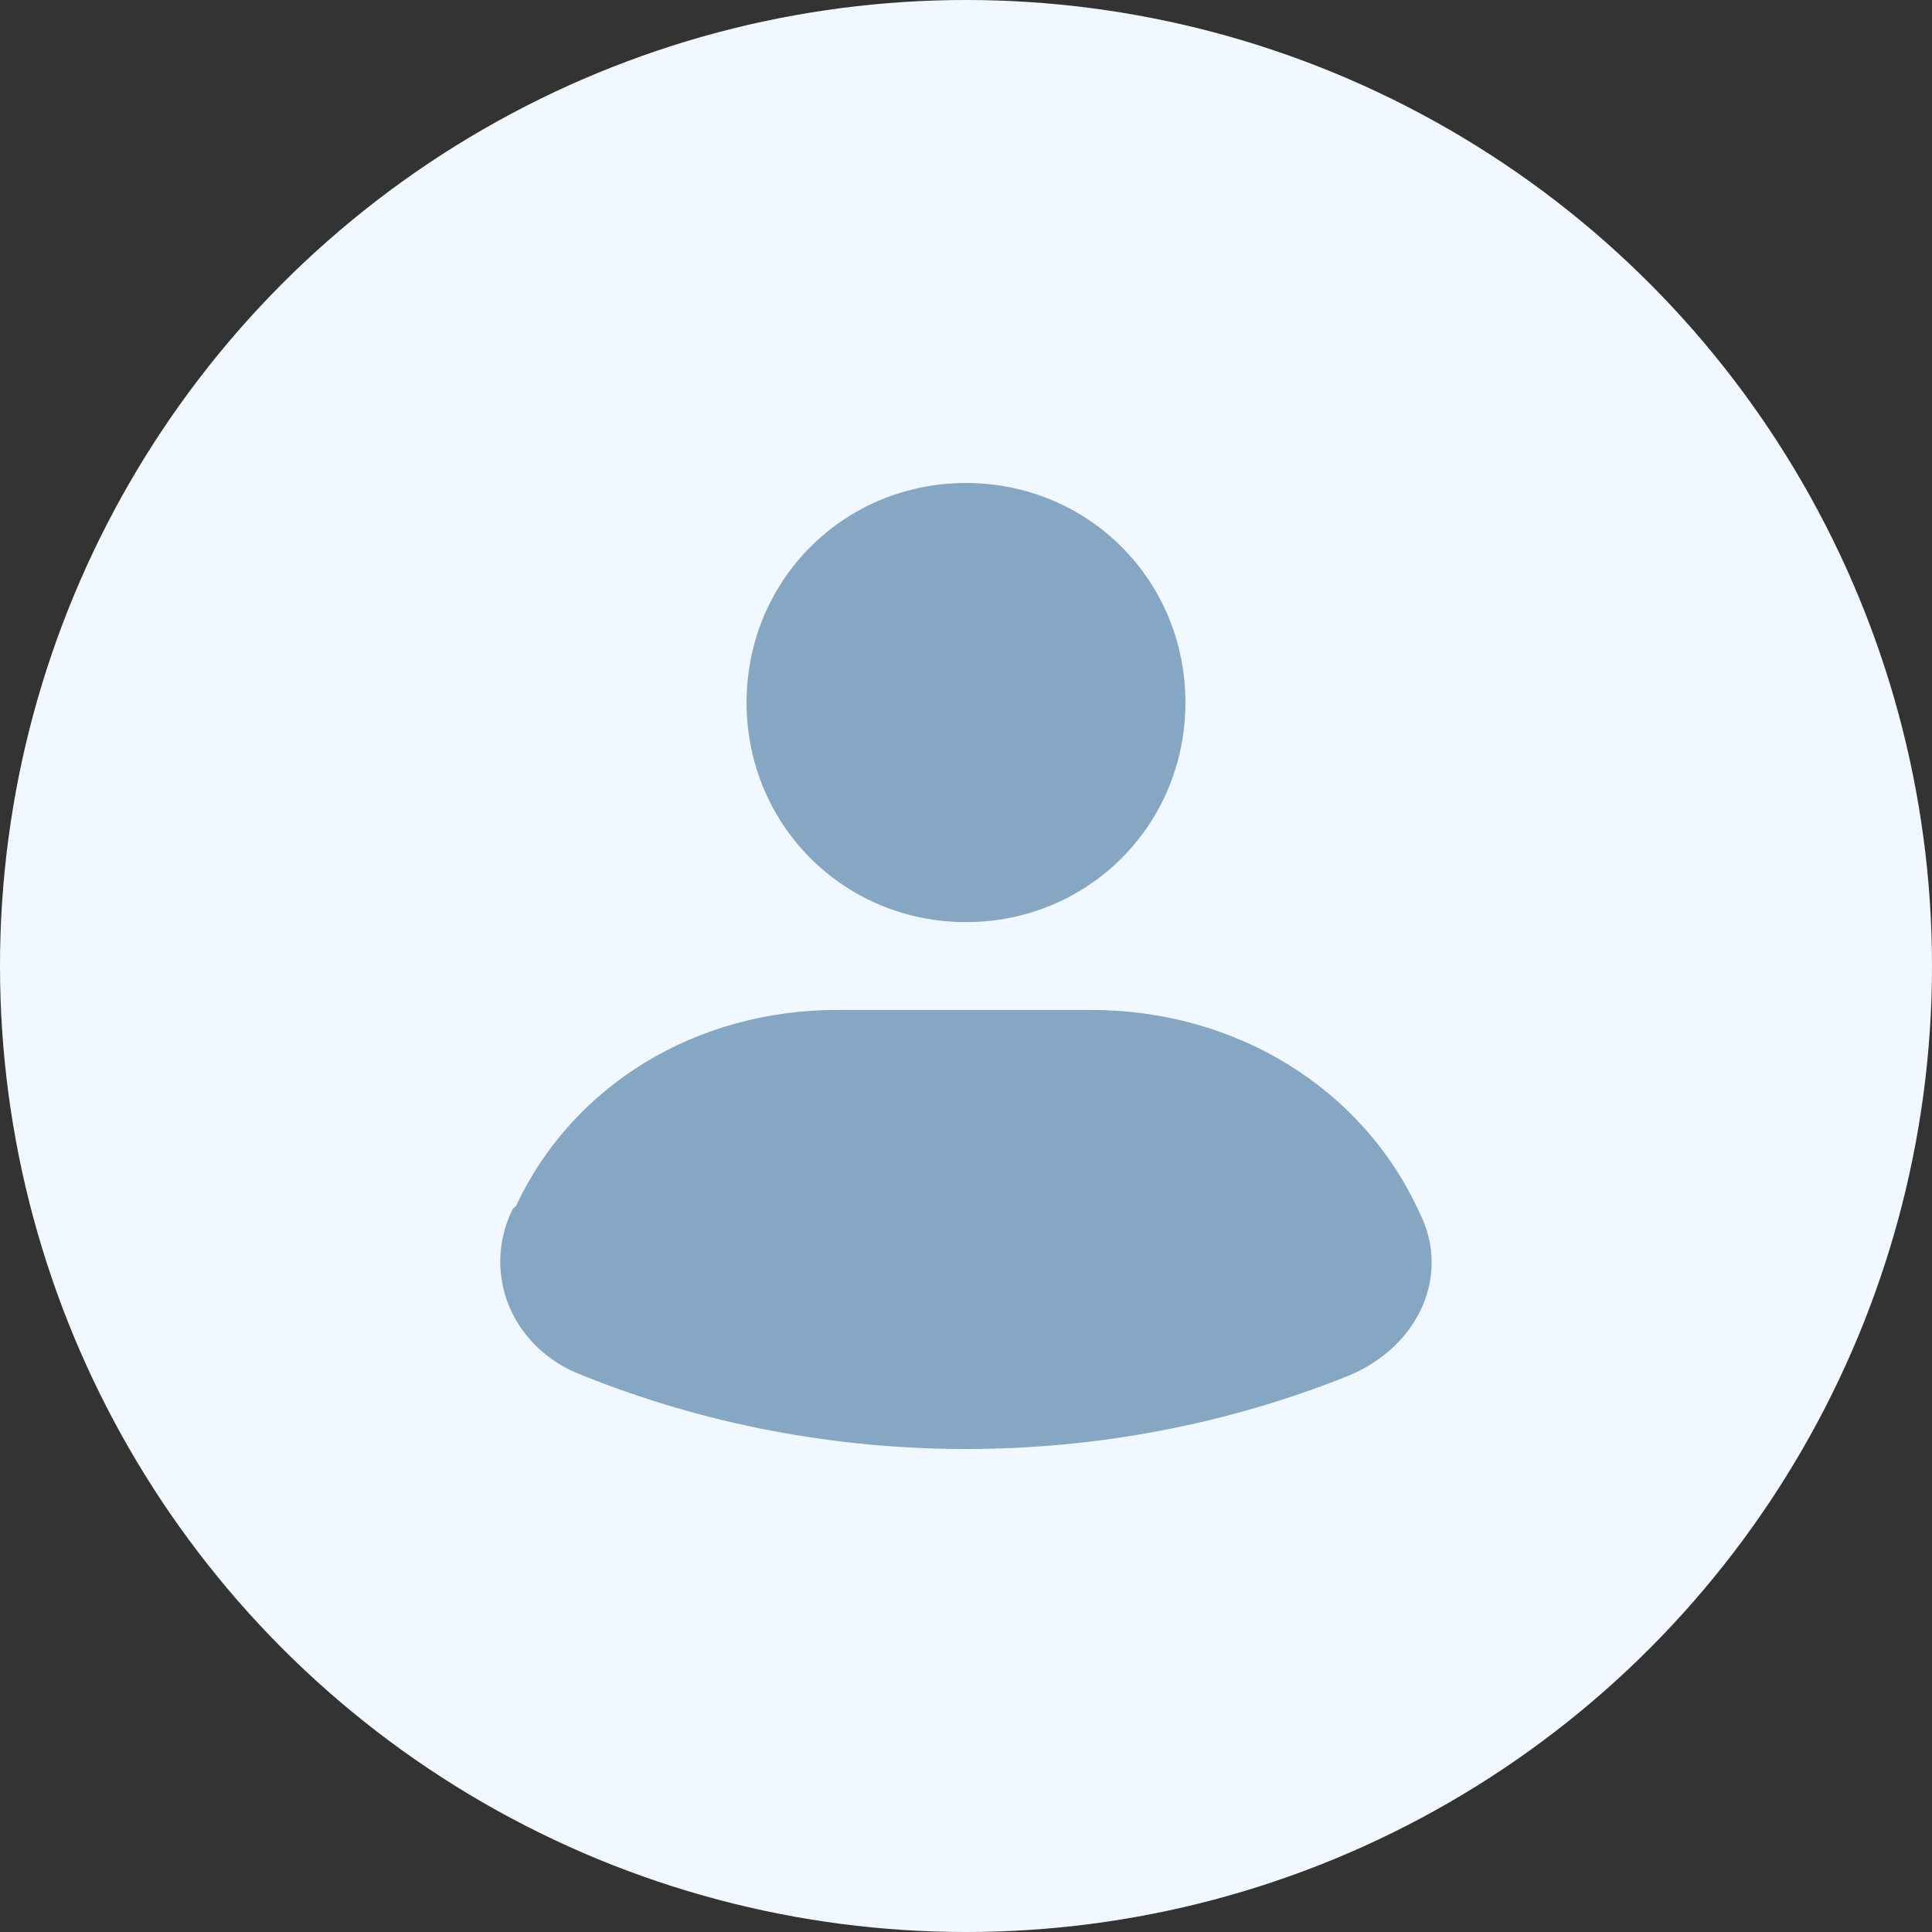 <svg width="28" height="28" viewBox="0 0 28 28" fill="none" xmlns="http://www.w3.org/2000/svg">
<rect x="0" y="0" width="28" height="28" fill="#333333" stroke="none"/>
<g clip-path="url(#clip0_2145_3334)">
<circle cx="14" cy="14" r="14" fill="#F2F8FF"/>
<path d="M19.548 19.936C16.019 21.355 11.98 21.355 8.451 19.936C7.429 19.557 6.968 18.469 7.429 17.523L7.48 17.476C8.298 15.725 10.088 14.637 12.133 14.637H15.815C17.911 14.637 19.752 15.772 20.57 17.57C21.031 18.469 20.57 19.51 19.548 19.936Z" fill="#86A7C4"/>
<path d="M14 7C15.773 7 17.18 8.408 17.18 10.182C17.18 11.955 15.773 13.364 14 13.364C12.228 13.364 10.82 11.955 10.82 10.182C10.82 8.408 12.228 7 14 7Z" fill="#86A7C4"/>
</g>
<defs>
<clipPath id="clip0_2145_3334">
<rect width="28" height="28" fill="white"/>
</clipPath>
</defs>
</svg>
